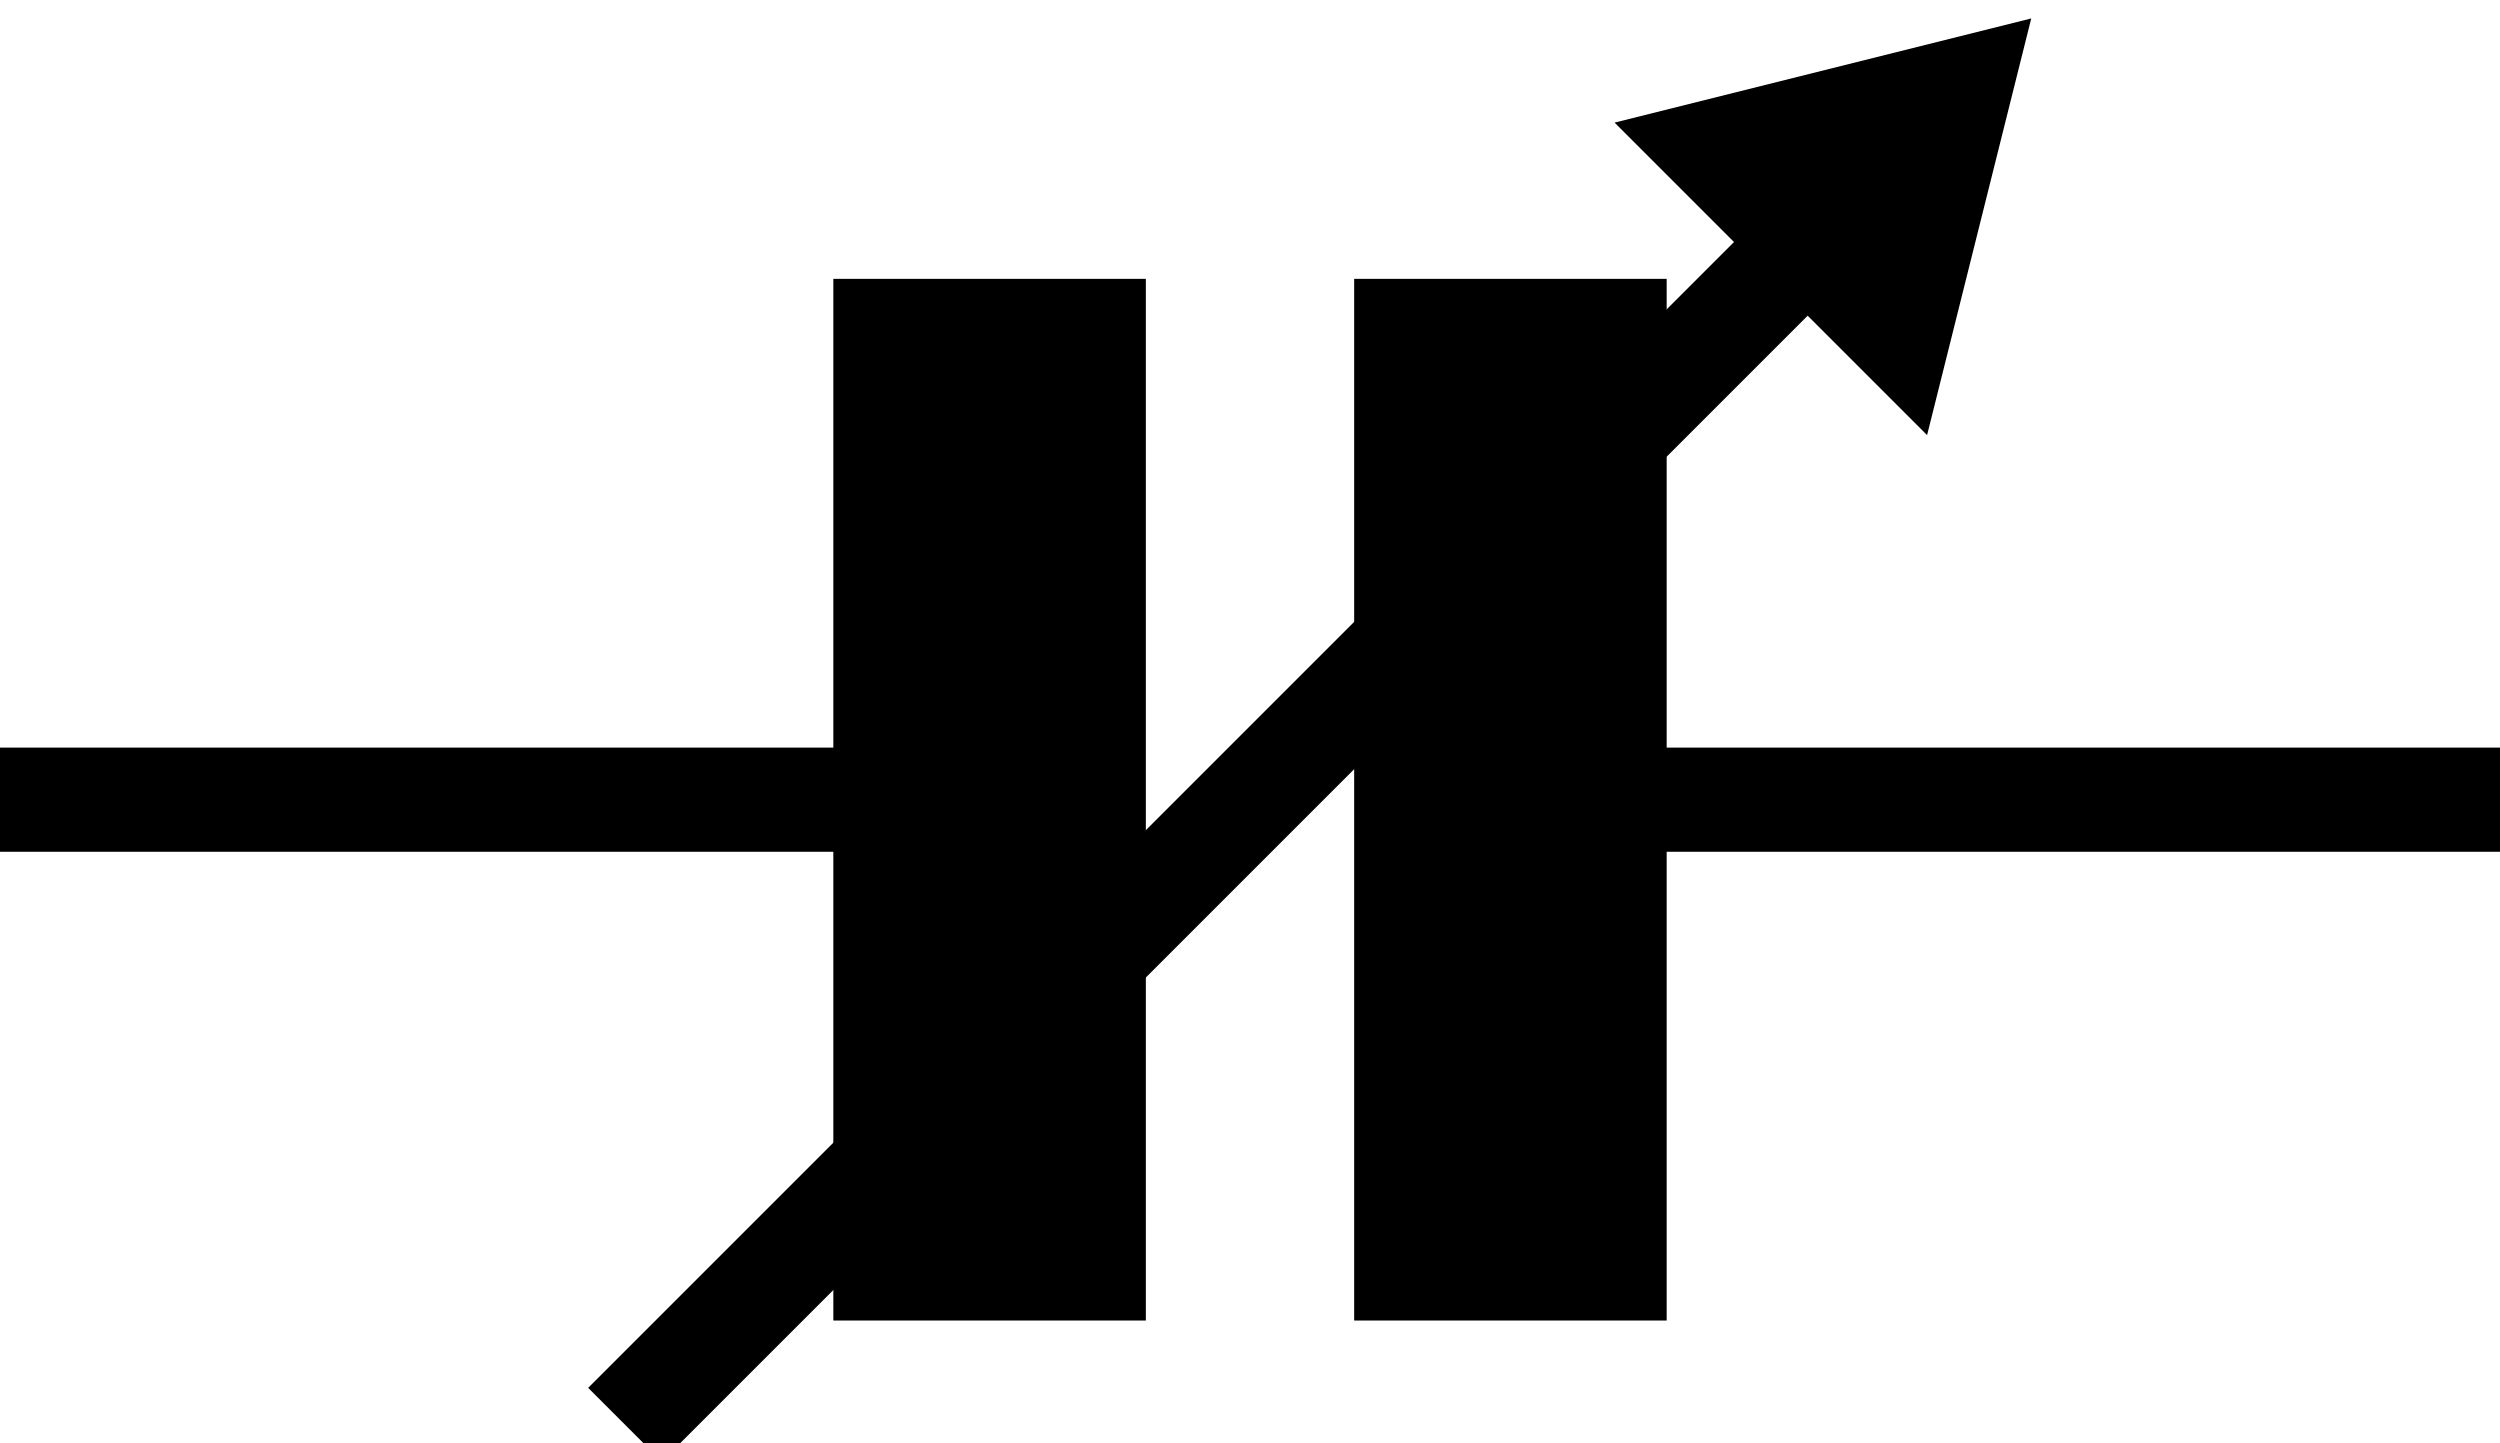 <?xml version="1.0" encoding="utf-8"?>
<!-- Generator: Adobe Illustrator 16.0.0, SVG Export Plug-In . SVG Version: 6.00 Build 0)  -->
<!DOCTYPE svg PUBLIC "-//W3C//DTD SVG 1.1//EN" "http://www.w3.org/Graphics/SVG/1.1/DTD/svg11.dtd">
<svg version="1.1" id="Layer_1" xmlns:sketch="http://www.bohemiancoding.com/sketch/ns"
	 xmlns="http://www.w3.org/2000/svg" xmlns:xlink="http://www.w3.org/1999/xlink" x="0px" y="0px" width="48px" height="27.707px"
	 viewBox="0 0 48 27.707" enable-background="new 0 0 48 27.707" xml:space="preserve">
<g id="Shape_58_" transform="translate(16, 537)" sketch:type="MSShapeGroup">
	<path fill="none" stroke="#000000" stroke-width="2" d="M-16-521.646H4"/>
	<path fill="none" stroke="#000000" stroke-width="6" d="M3-531.646v20"/>
	<path fill="none" stroke="#000000" stroke-width="6" d="M13-531.646v20"/>
	<path fill="none" stroke="#000000" stroke-width="2" d="M32-521.646H12"/>
	<path fill="none" stroke="#000000" stroke-width="2" d="M-4-509.646l24-24"/>
	<path d="M15-534.646l6,6l2-8"/>
</g>
</svg>

